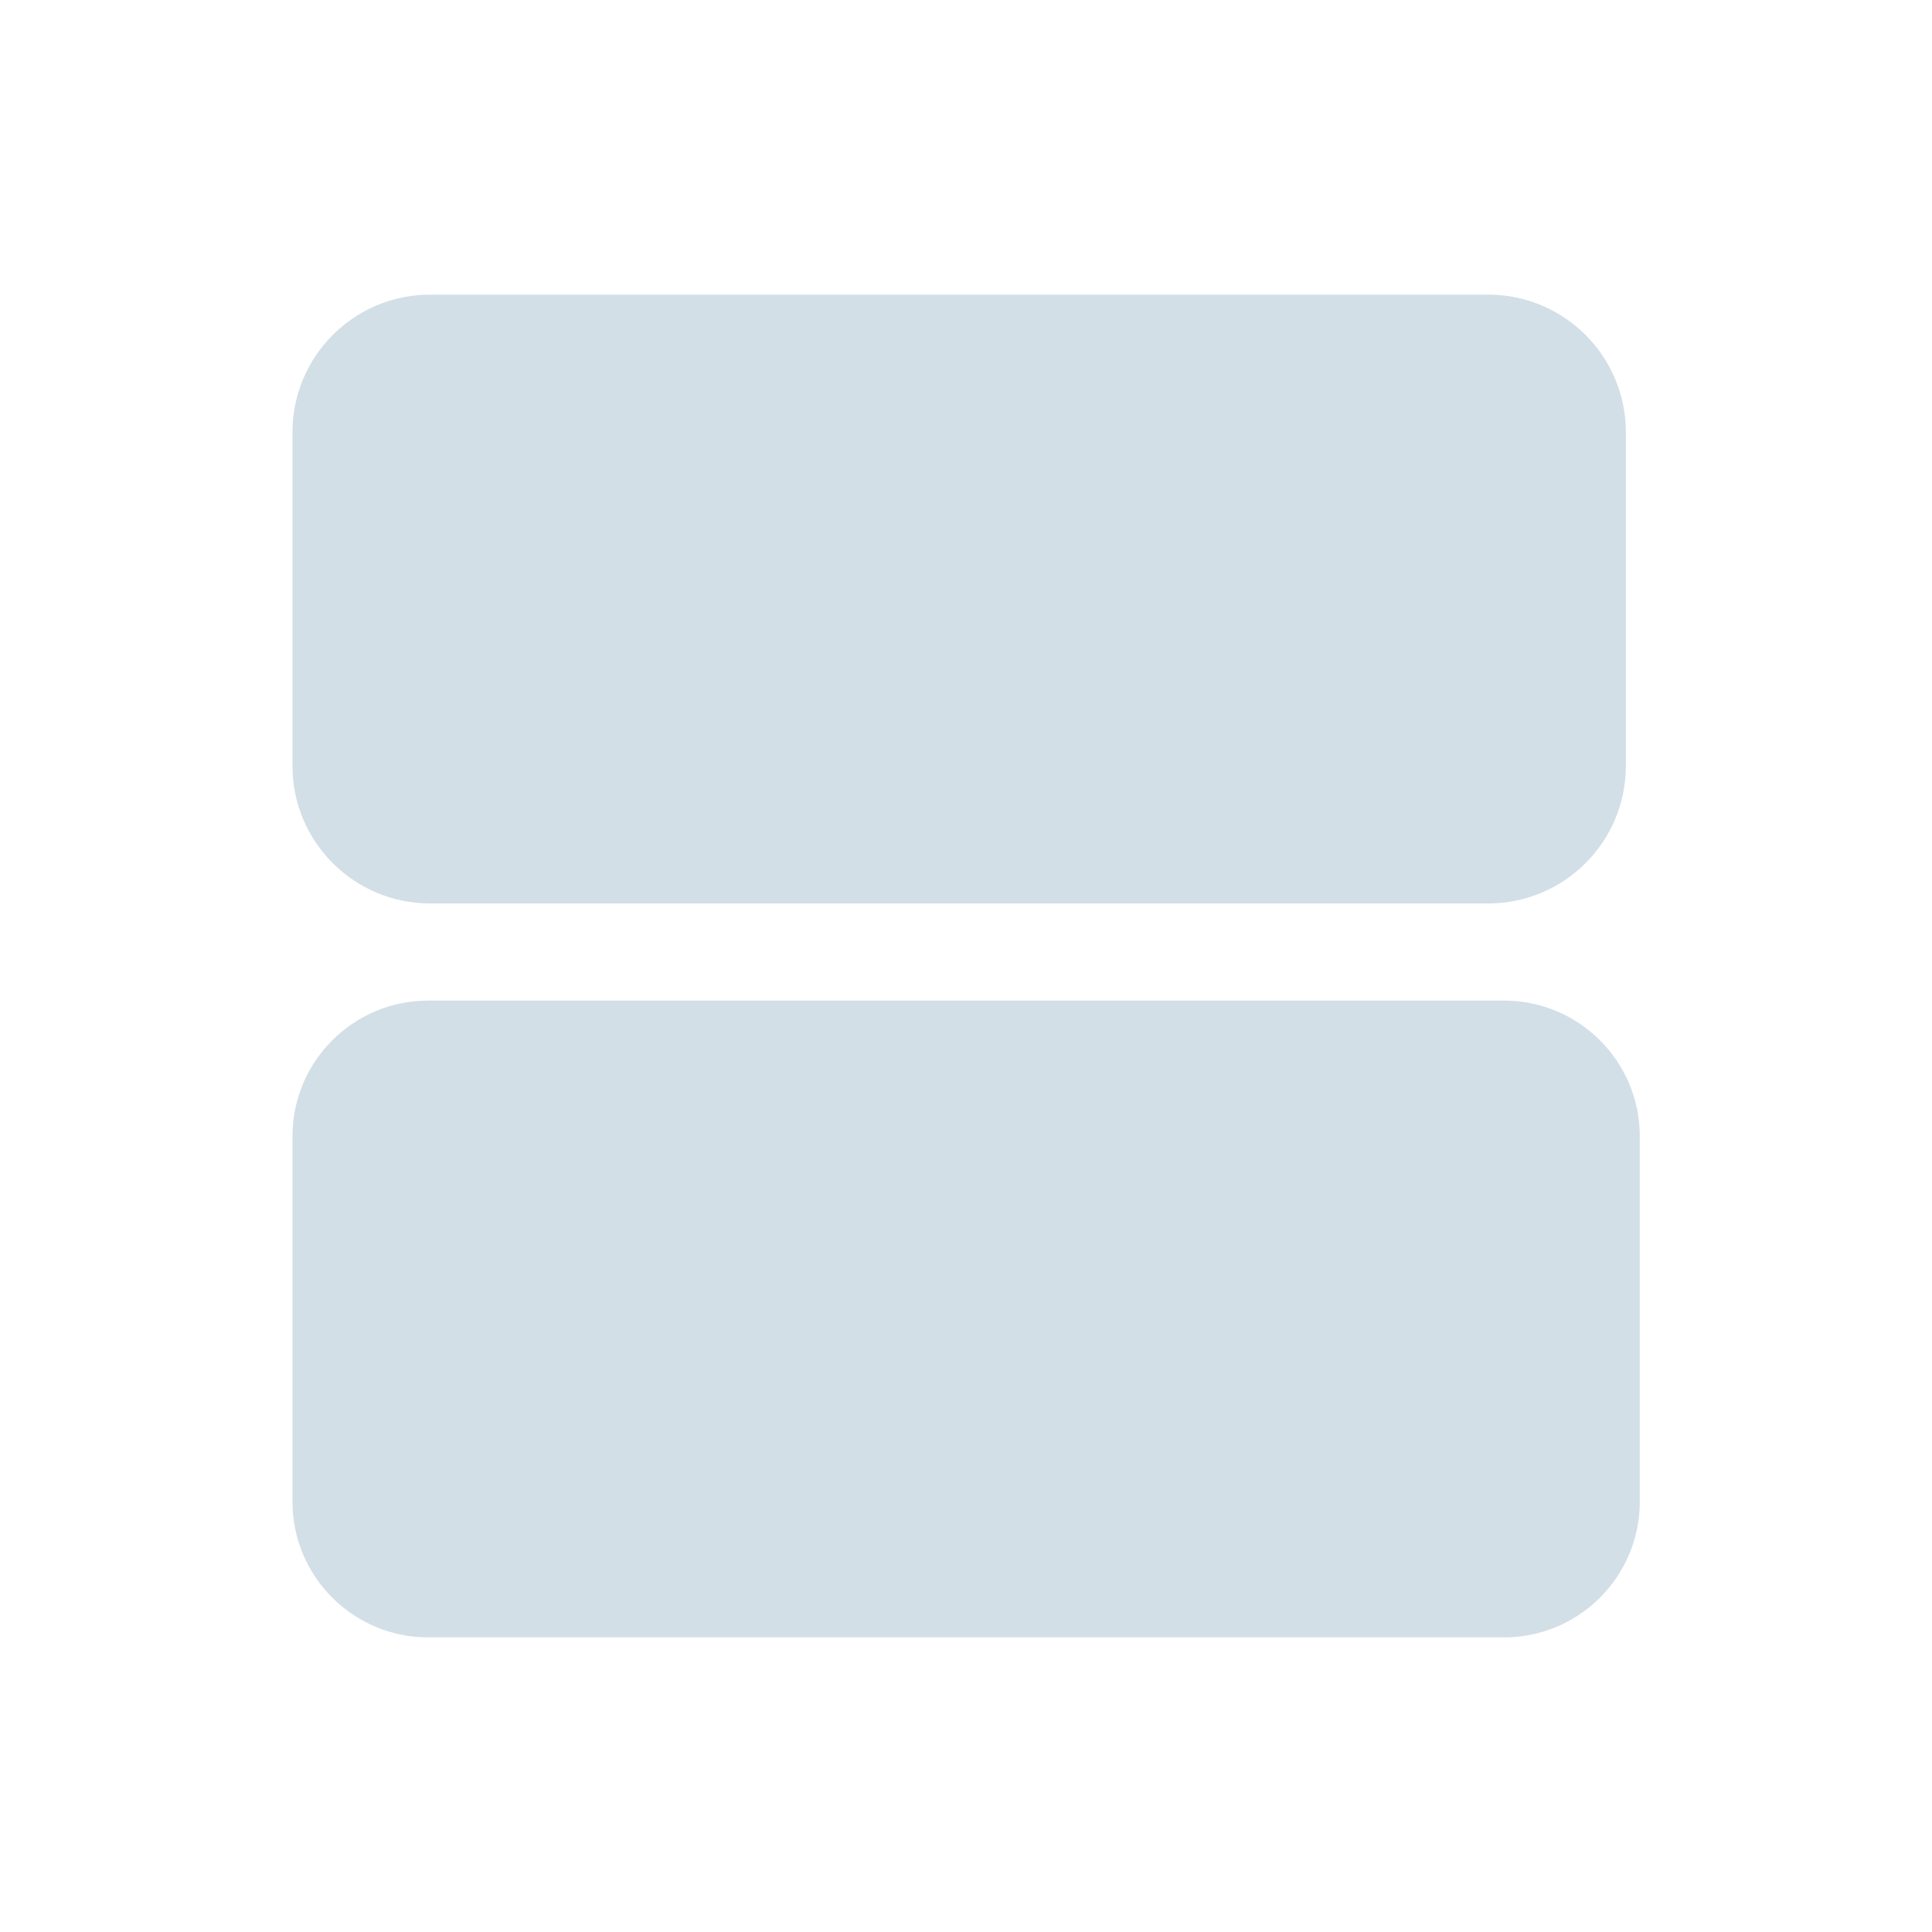 <svg width="32" height="32" viewBox="0 0 32 32" fill="none" xmlns="http://www.w3.org/2000/svg">
<path d="M24.649 4.88H7.124C5.865 4.88 4.844 5.901 4.844 7.16V12.684C4.844 13.944 5.865 14.964 7.124 14.964H24.649C25.908 14.964 26.929 13.944 26.929 12.684V7.16C26.929 5.901 25.908 4.88 24.649 4.88Z" fill="#D2DFE6"/>
<path d="M24.911 16.573H7.093C5.851 16.573 4.844 17.58 4.844 18.822V24.871C4.844 26.113 5.851 27.12 7.093 27.12H24.911C26.153 27.12 27.16 26.113 27.16 24.871V18.822C27.16 17.58 26.153 16.573 24.911 16.573Z" fill="#D2DFE6"/>
</svg>
